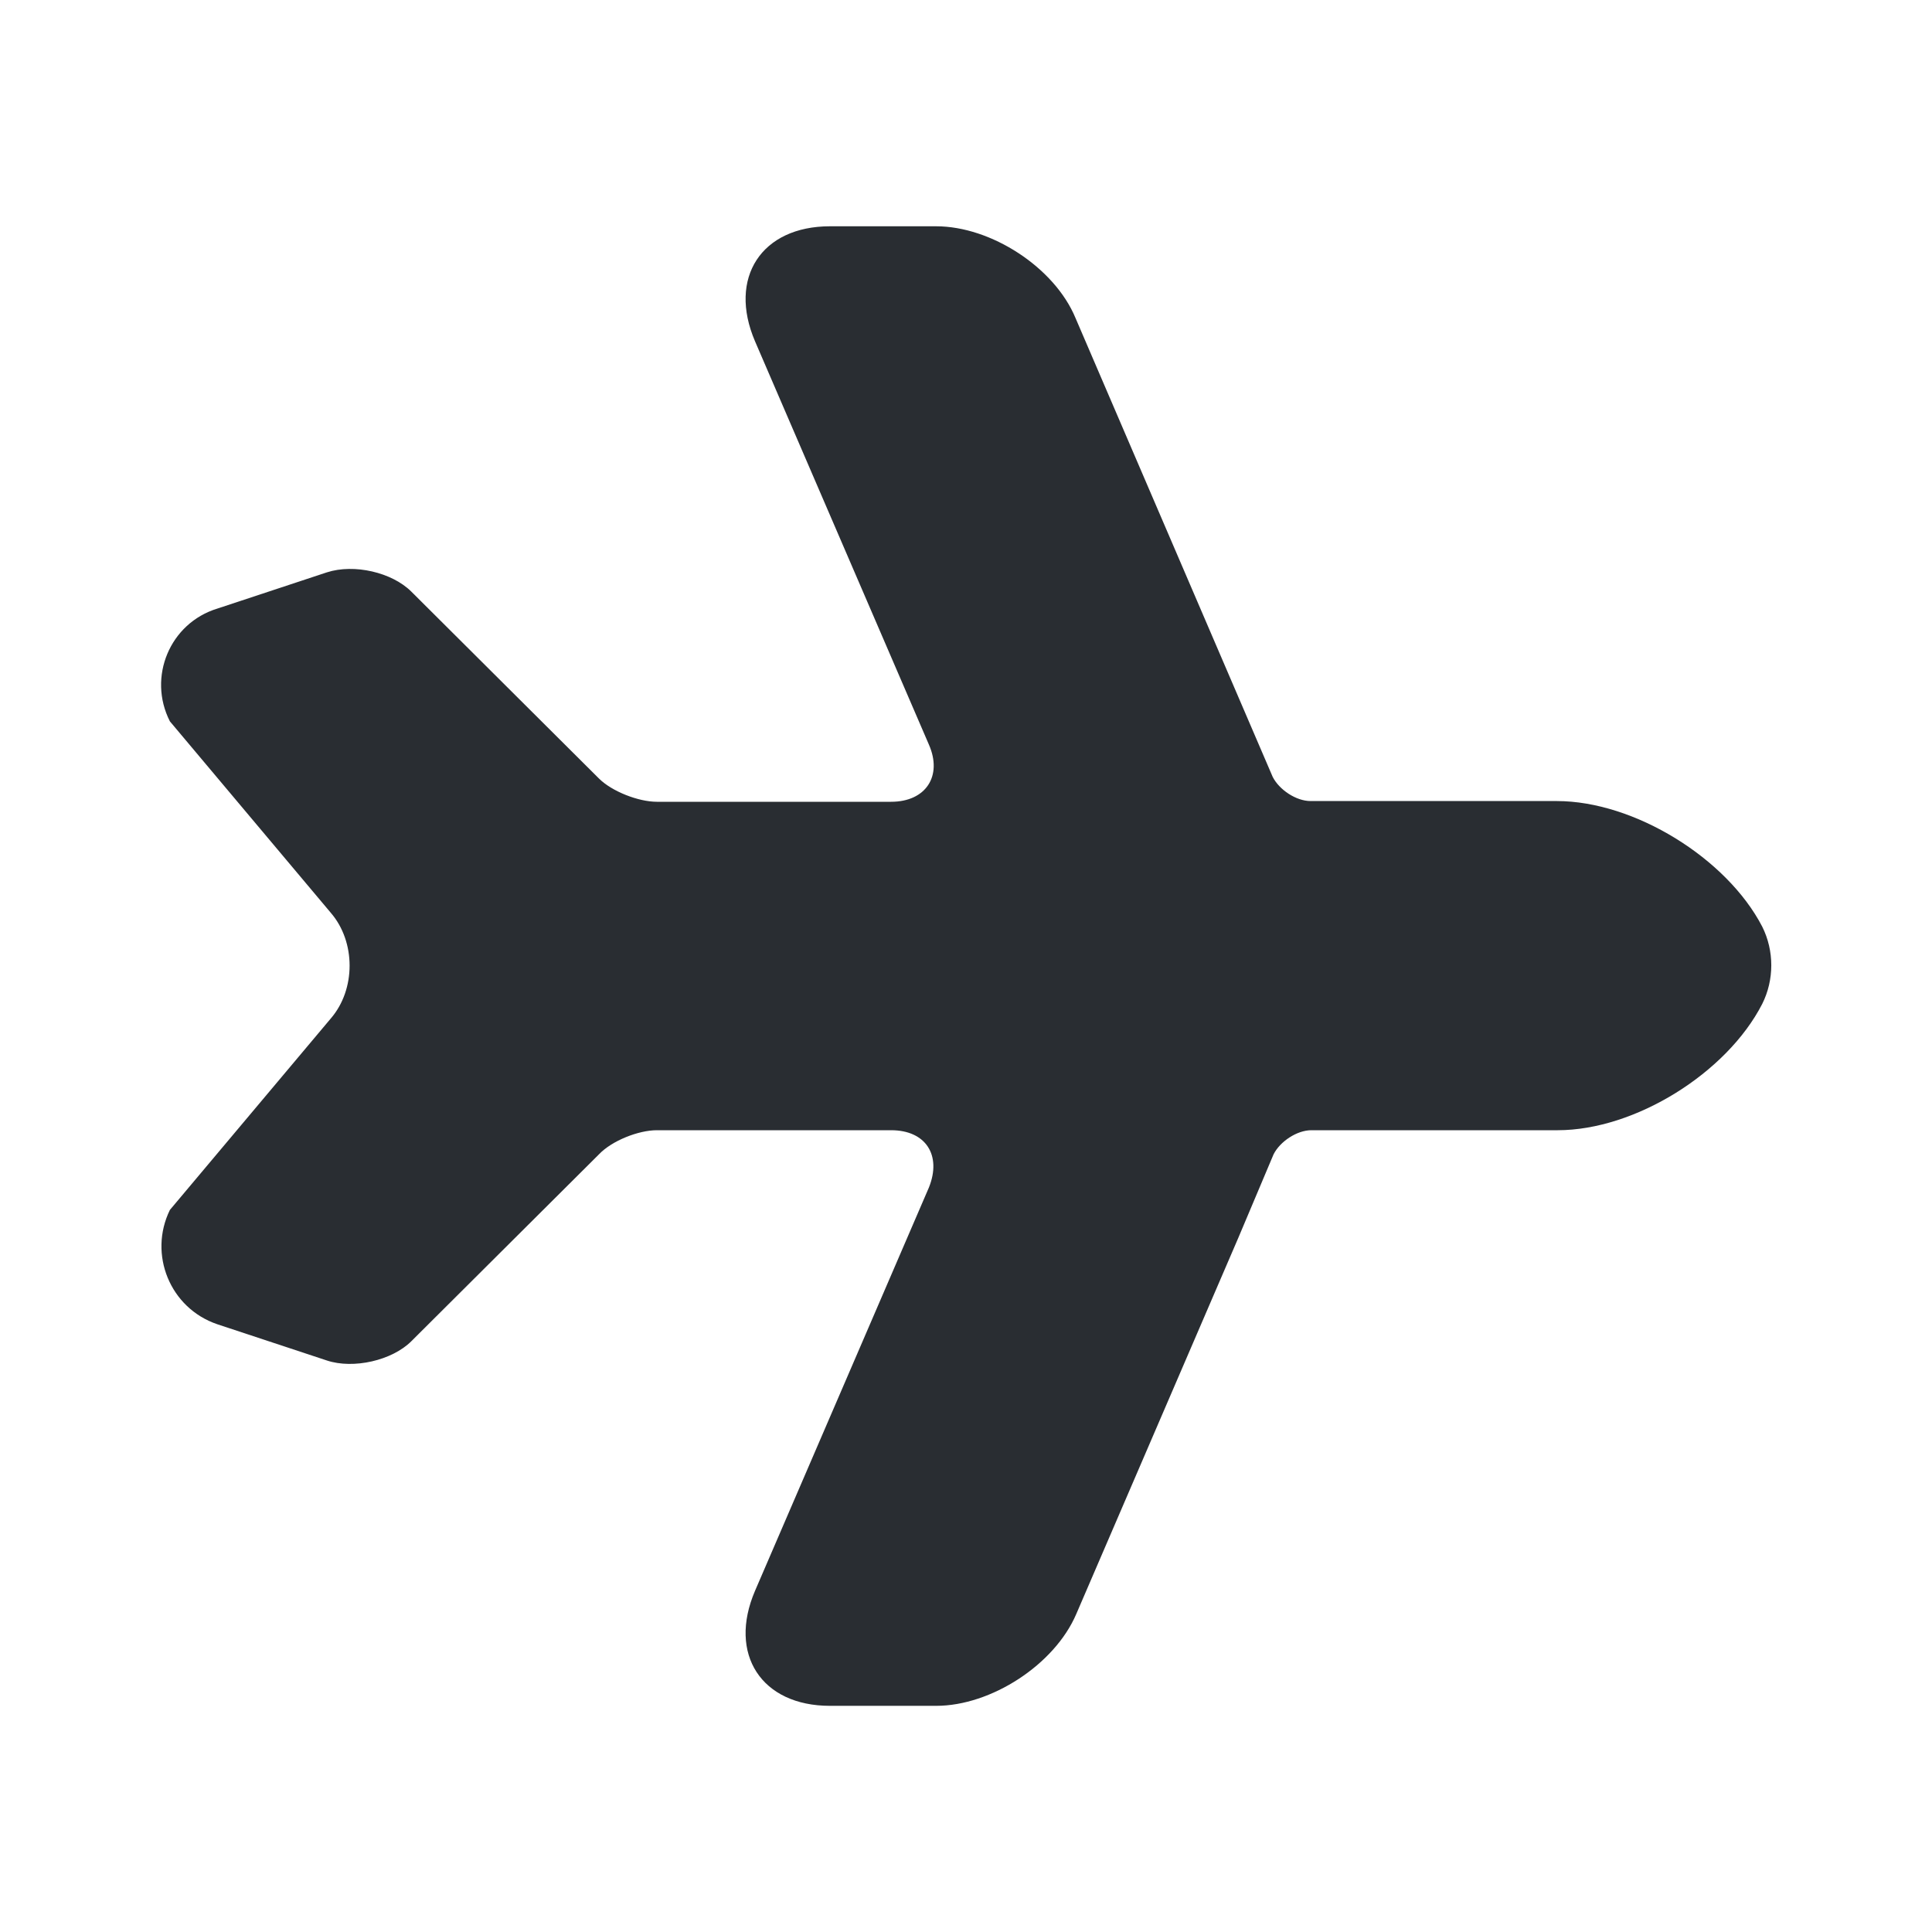 <svg width="16" height="16" viewBox="0 0 16 16" fill="none" xmlns="http://www.w3.org/2000/svg">
	<path d="M8.913 13.367L10.254 10.254L10.547 9.56C10.6 9.454 10.74 9.36 10.86 9.36H12.9C13.54 9.36 14.3 8.887 14.594 8.314C14.694 8.114 14.694 7.874 14.594 7.674C14.3 7.107 13.534 6.634 12.893 6.634H10.854C10.733 6.634 10.594 6.54 10.54 6.434L8.907 2.634C8.733 2.214 8.207 1.874 7.753 1.874H6.873C6.307 1.874 6.027 2.3 6.253 2.827L7.693 6.167C7.807 6.427 7.667 6.64 7.38 6.64H6.64H5.44C5.287 6.64 5.067 6.554 4.96 6.447L3.407 4.9C3.247 4.74 2.933 4.667 2.707 4.74L1.8 5.04C1.407 5.16 1.22 5.607 1.407 5.974L2.74 7.56C2.947 7.8 2.947 8.194 2.74 8.434L1.407 10.02C1.227 10.387 1.407 10.834 1.8 10.967L2.707 11.267C2.927 11.34 3.247 11.267 3.407 11.107L4.96 9.56C5.067 9.447 5.287 9.36 5.44 9.36H7.38C7.667 9.36 7.8 9.567 7.693 9.834L6.253 13.174C6.027 13.7 6.307 14.127 6.873 14.127H7.753C8.207 14.127 8.733 13.787 8.913 13.367Z" fill="#292D32"/>
</svg>
